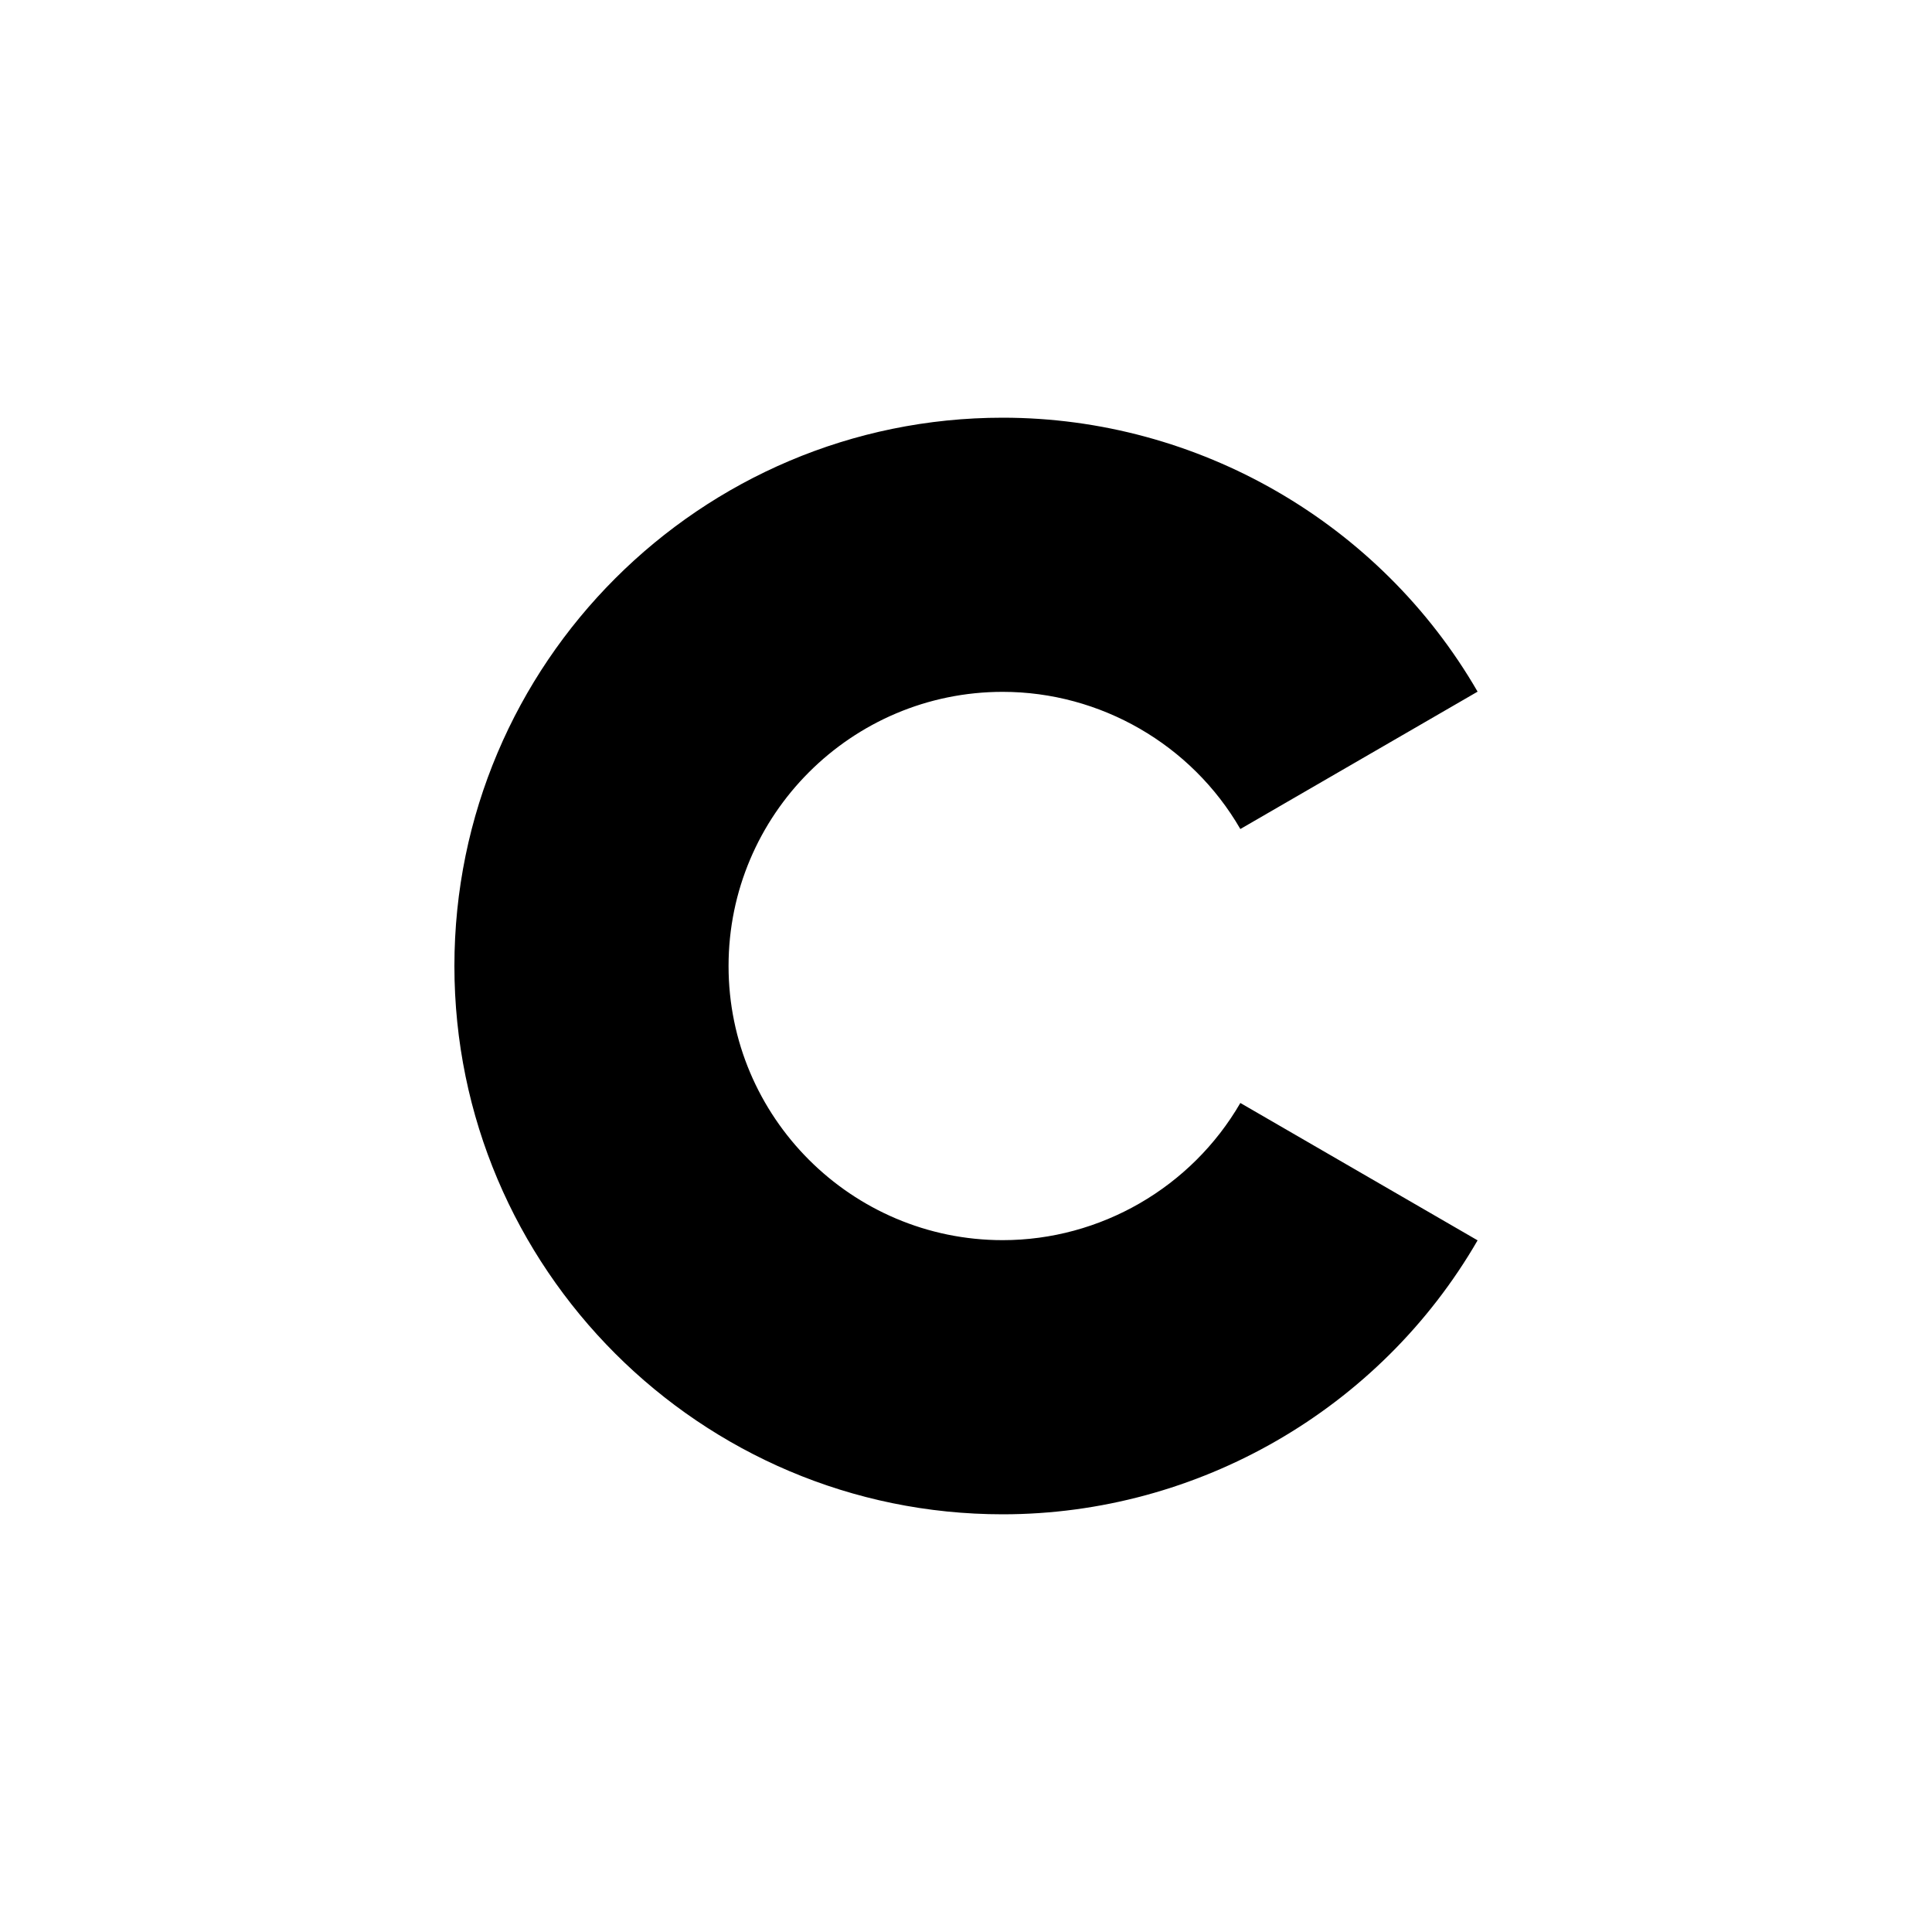 <?xml version="1.0" encoding="utf-8"?>
<!-- Generator: Adobe Illustrator 26.4.1, SVG Export Plug-In . SVG Version: 6.00 Build 0)  -->
<svg version="1.1" id="Layer_1" xmlns="http://www.w3.org/2000/svg" xmlns:xlink="http://www.w3.org/1999/xlink" x="0px" y="0px"
	 viewBox="0 0 1000 1000" style="enable-background:new 0 0 1000 1000;" xml:space="preserve">
<path d="M519,783.8c-156.5,0-283.8-127.3-283.8-283.8S362.5,216.2,519,216.2c101,0,195.2,54.3,245.8,141.8L642,429.1
	c-25.3-43.8-72.5-71-123-71c-78.3,0-141.9,63.7-141.9,141.9c0,78.3,63.7,141.9,141.9,141.9c50.5,0,97.6-27.2,123-71L764.8,642
	C714.2,729.5,620,783.8,519,783.8L519,783.8z"/>
</svg>
